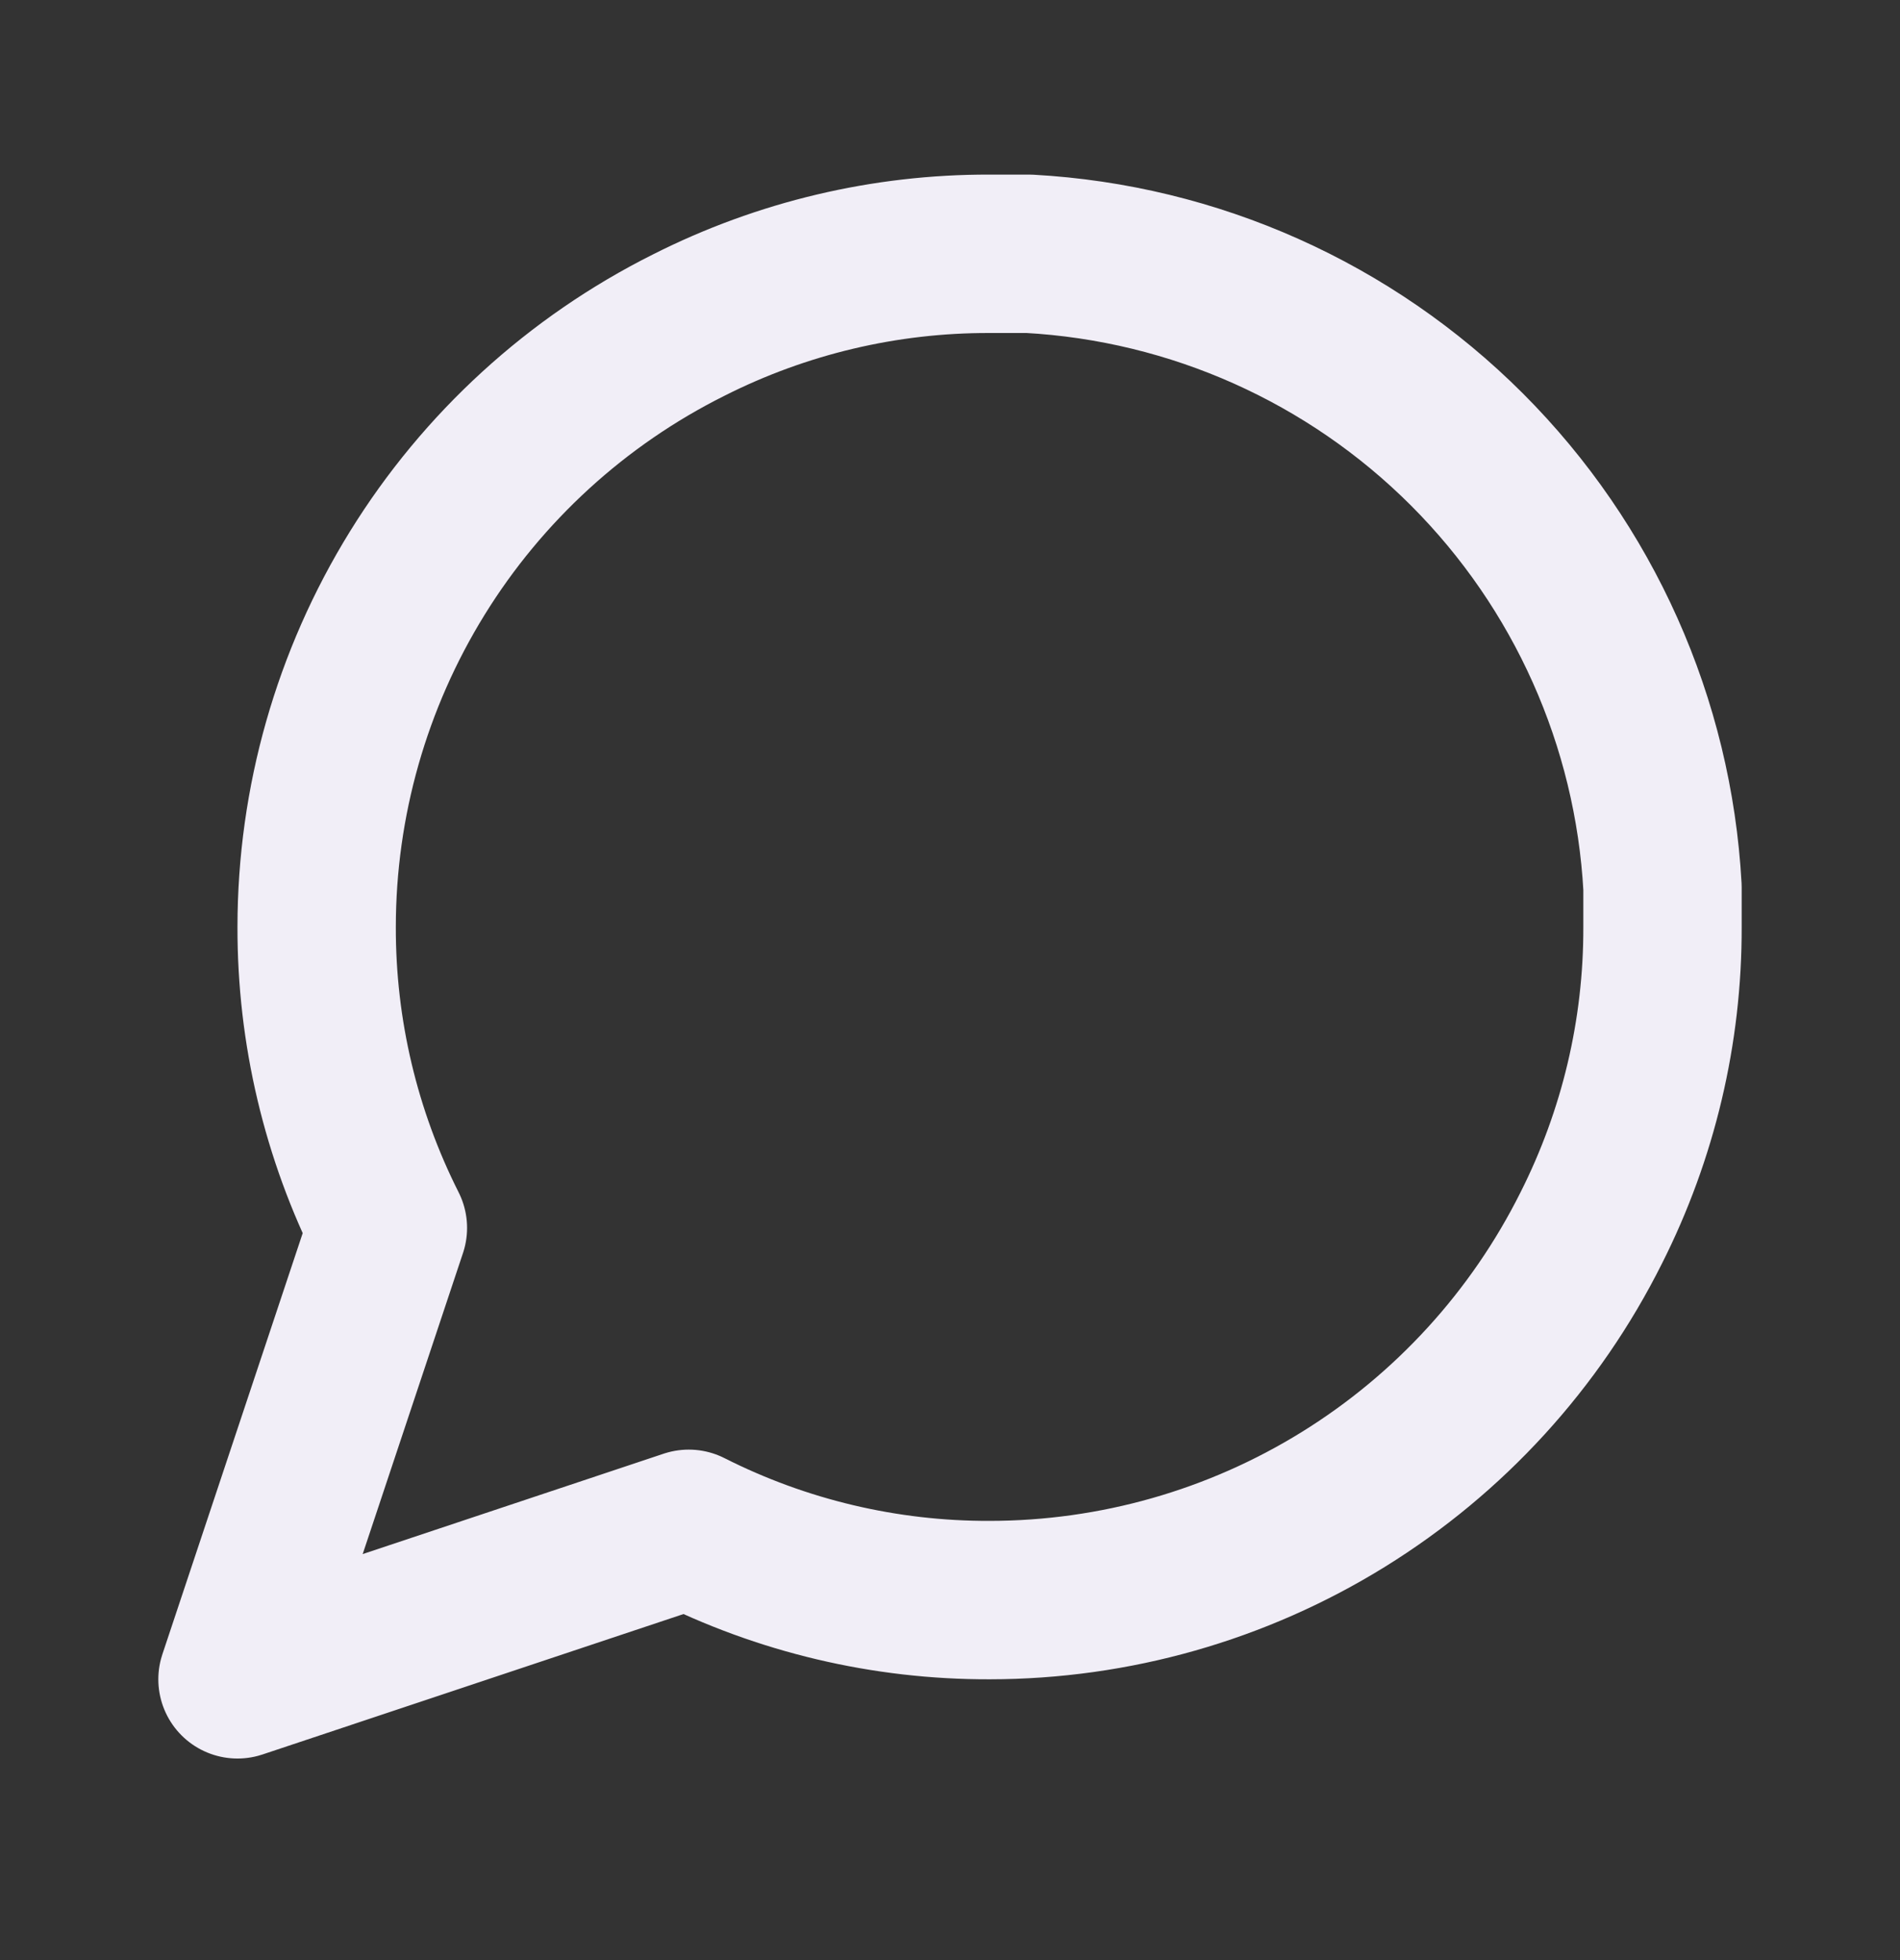 <svg width="32" height="33" viewBox="0 0 32 33" fill="none" xmlns="http://www.w3.org/2000/svg">
<rect x="0" y="0" width="32" height="33" fill="#333333" stroke="none"/>
<path d="M28 15.606C28.005 17.366 27.593 19.102 26.8 20.673C25.859 22.555 24.413 24.138 22.623 25.245C20.834 26.352 18.771 26.938 16.667 26.939C14.907 26.944 13.171 26.533 11.6 25.739L4 28.273L6.533 20.673C5.74 19.102 5.329 17.366 5.333 15.606C5.334 13.502 5.921 11.439 7.028 9.649C8.134 7.86 9.718 6.413 11.6 5.473C13.171 4.679 14.907 4.268 16.667 4.273H17.333C20.113 4.426 22.737 5.599 24.706 7.567C26.674 9.535 27.847 12.16 28 14.939V15.606Z" stroke="#F1EEF7" stroke-width="2.667" stroke-linecap="round" stroke-linejoin="round"/>
</svg>
